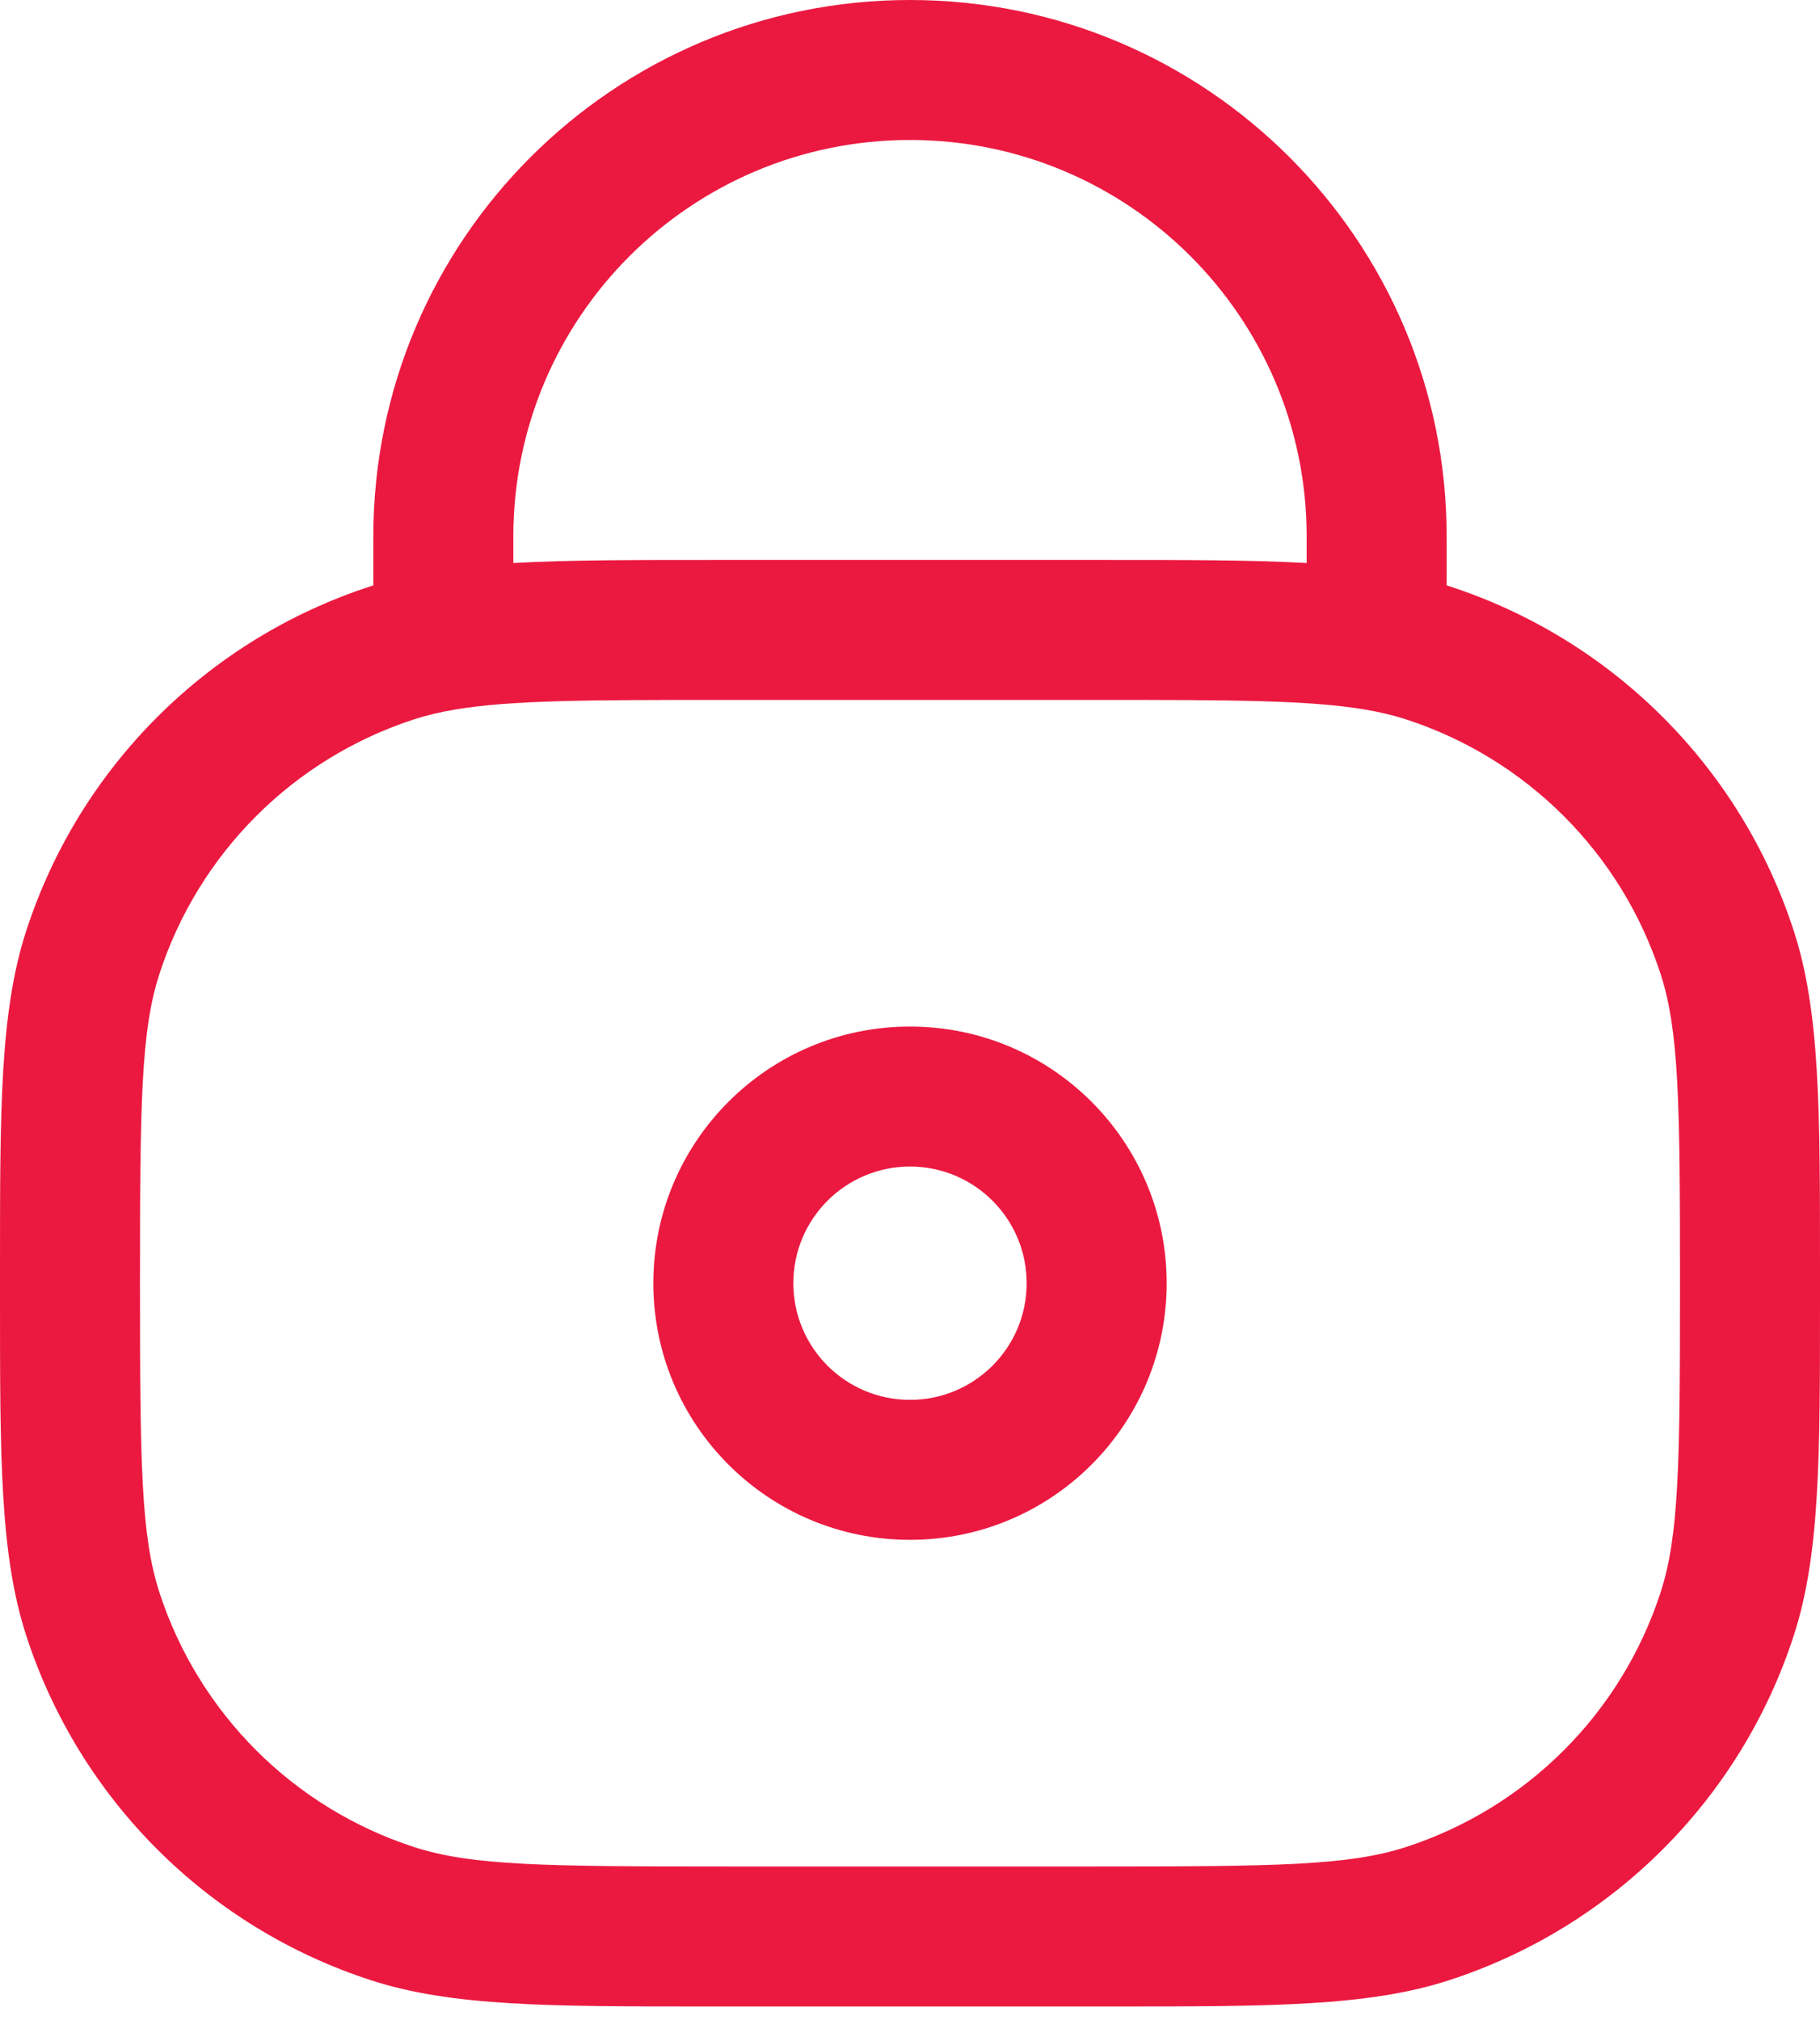 <?xml version="1.0" encoding="UTF-8"?> <svg xmlns="http://www.w3.org/2000/svg" width="100" height="111" viewBox="0 0 100 111" fill="none"><path fill-rule="evenodd" clip-rule="evenodd" d="M50 56.41C42.211 56.41 35.898 62.724 35.898 70.513C35.898 78.301 42.211 84.615 50 84.615C57.789 84.615 64.103 78.301 64.103 70.513C64.103 62.724 57.789 56.41 50 56.41ZM43.59 70.513C43.59 66.972 46.46 64.102 50 64.102C53.54 64.102 56.41 66.972 56.41 70.513C56.41 74.053 53.54 76.923 50 76.923C46.46 76.923 43.59 74.053 43.59 70.513Z" fill="#EB1940"></path><path fill-rule="evenodd" clip-rule="evenodd" d="M50 0C33.715 0 20.513 13.202 20.513 29.487V32.168L20.375 32.212C11.398 35.129 4.36 42.167 1.443 51.144C-0.002 55.593 -0.001 60.932 8.34768e-05 69.683V71.343C-0.001 80.093 -0.002 85.432 1.443 89.881C4.36 98.858 11.398 105.896 20.375 108.813C24.824 110.258 30.163 110.258 38.914 110.256H61.086C69.837 110.258 75.176 110.258 79.625 108.813C88.602 105.896 95.64 98.858 98.557 89.881C100.002 85.432 100.001 80.093 100 71.343V69.683C100.001 60.932 100.002 55.593 98.557 51.144C95.64 42.167 88.602 35.129 79.625 32.212L79.487 32.168V29.487C79.487 13.202 66.285 0 50 0ZM39.313 30.769C34.804 30.769 31.206 30.769 28.205 30.939V29.487C28.205 17.45 37.963 7.692 50 7.692C62.037 7.692 71.795 17.45 71.795 29.487V30.939C68.794 30.769 65.196 30.769 60.687 30.769H39.313ZM24.998 38.991C28.063 38.475 32.196 38.461 39.744 38.461H60.256C67.804 38.461 71.937 38.475 75.002 38.991C75.849 39.134 76.58 39.311 77.248 39.528C83.883 41.684 89.085 46.886 91.241 53.521C92.26 56.658 92.308 60.668 92.308 70.513C92.308 80.357 92.26 84.367 91.241 87.504C89.085 94.139 83.883 99.341 77.248 101.497C74.111 102.516 70.101 102.564 60.256 102.564H39.744C29.899 102.564 25.889 102.516 22.752 101.497C16.117 99.341 10.915 94.139 8.759 87.504C7.74 84.367 7.692 80.357 7.692 70.513C7.692 60.668 7.74 56.658 8.759 53.521C10.915 46.886 16.117 41.684 22.752 39.528C23.42 39.311 24.151 39.134 24.998 38.991Z" fill="#EB1940"></path></svg> 